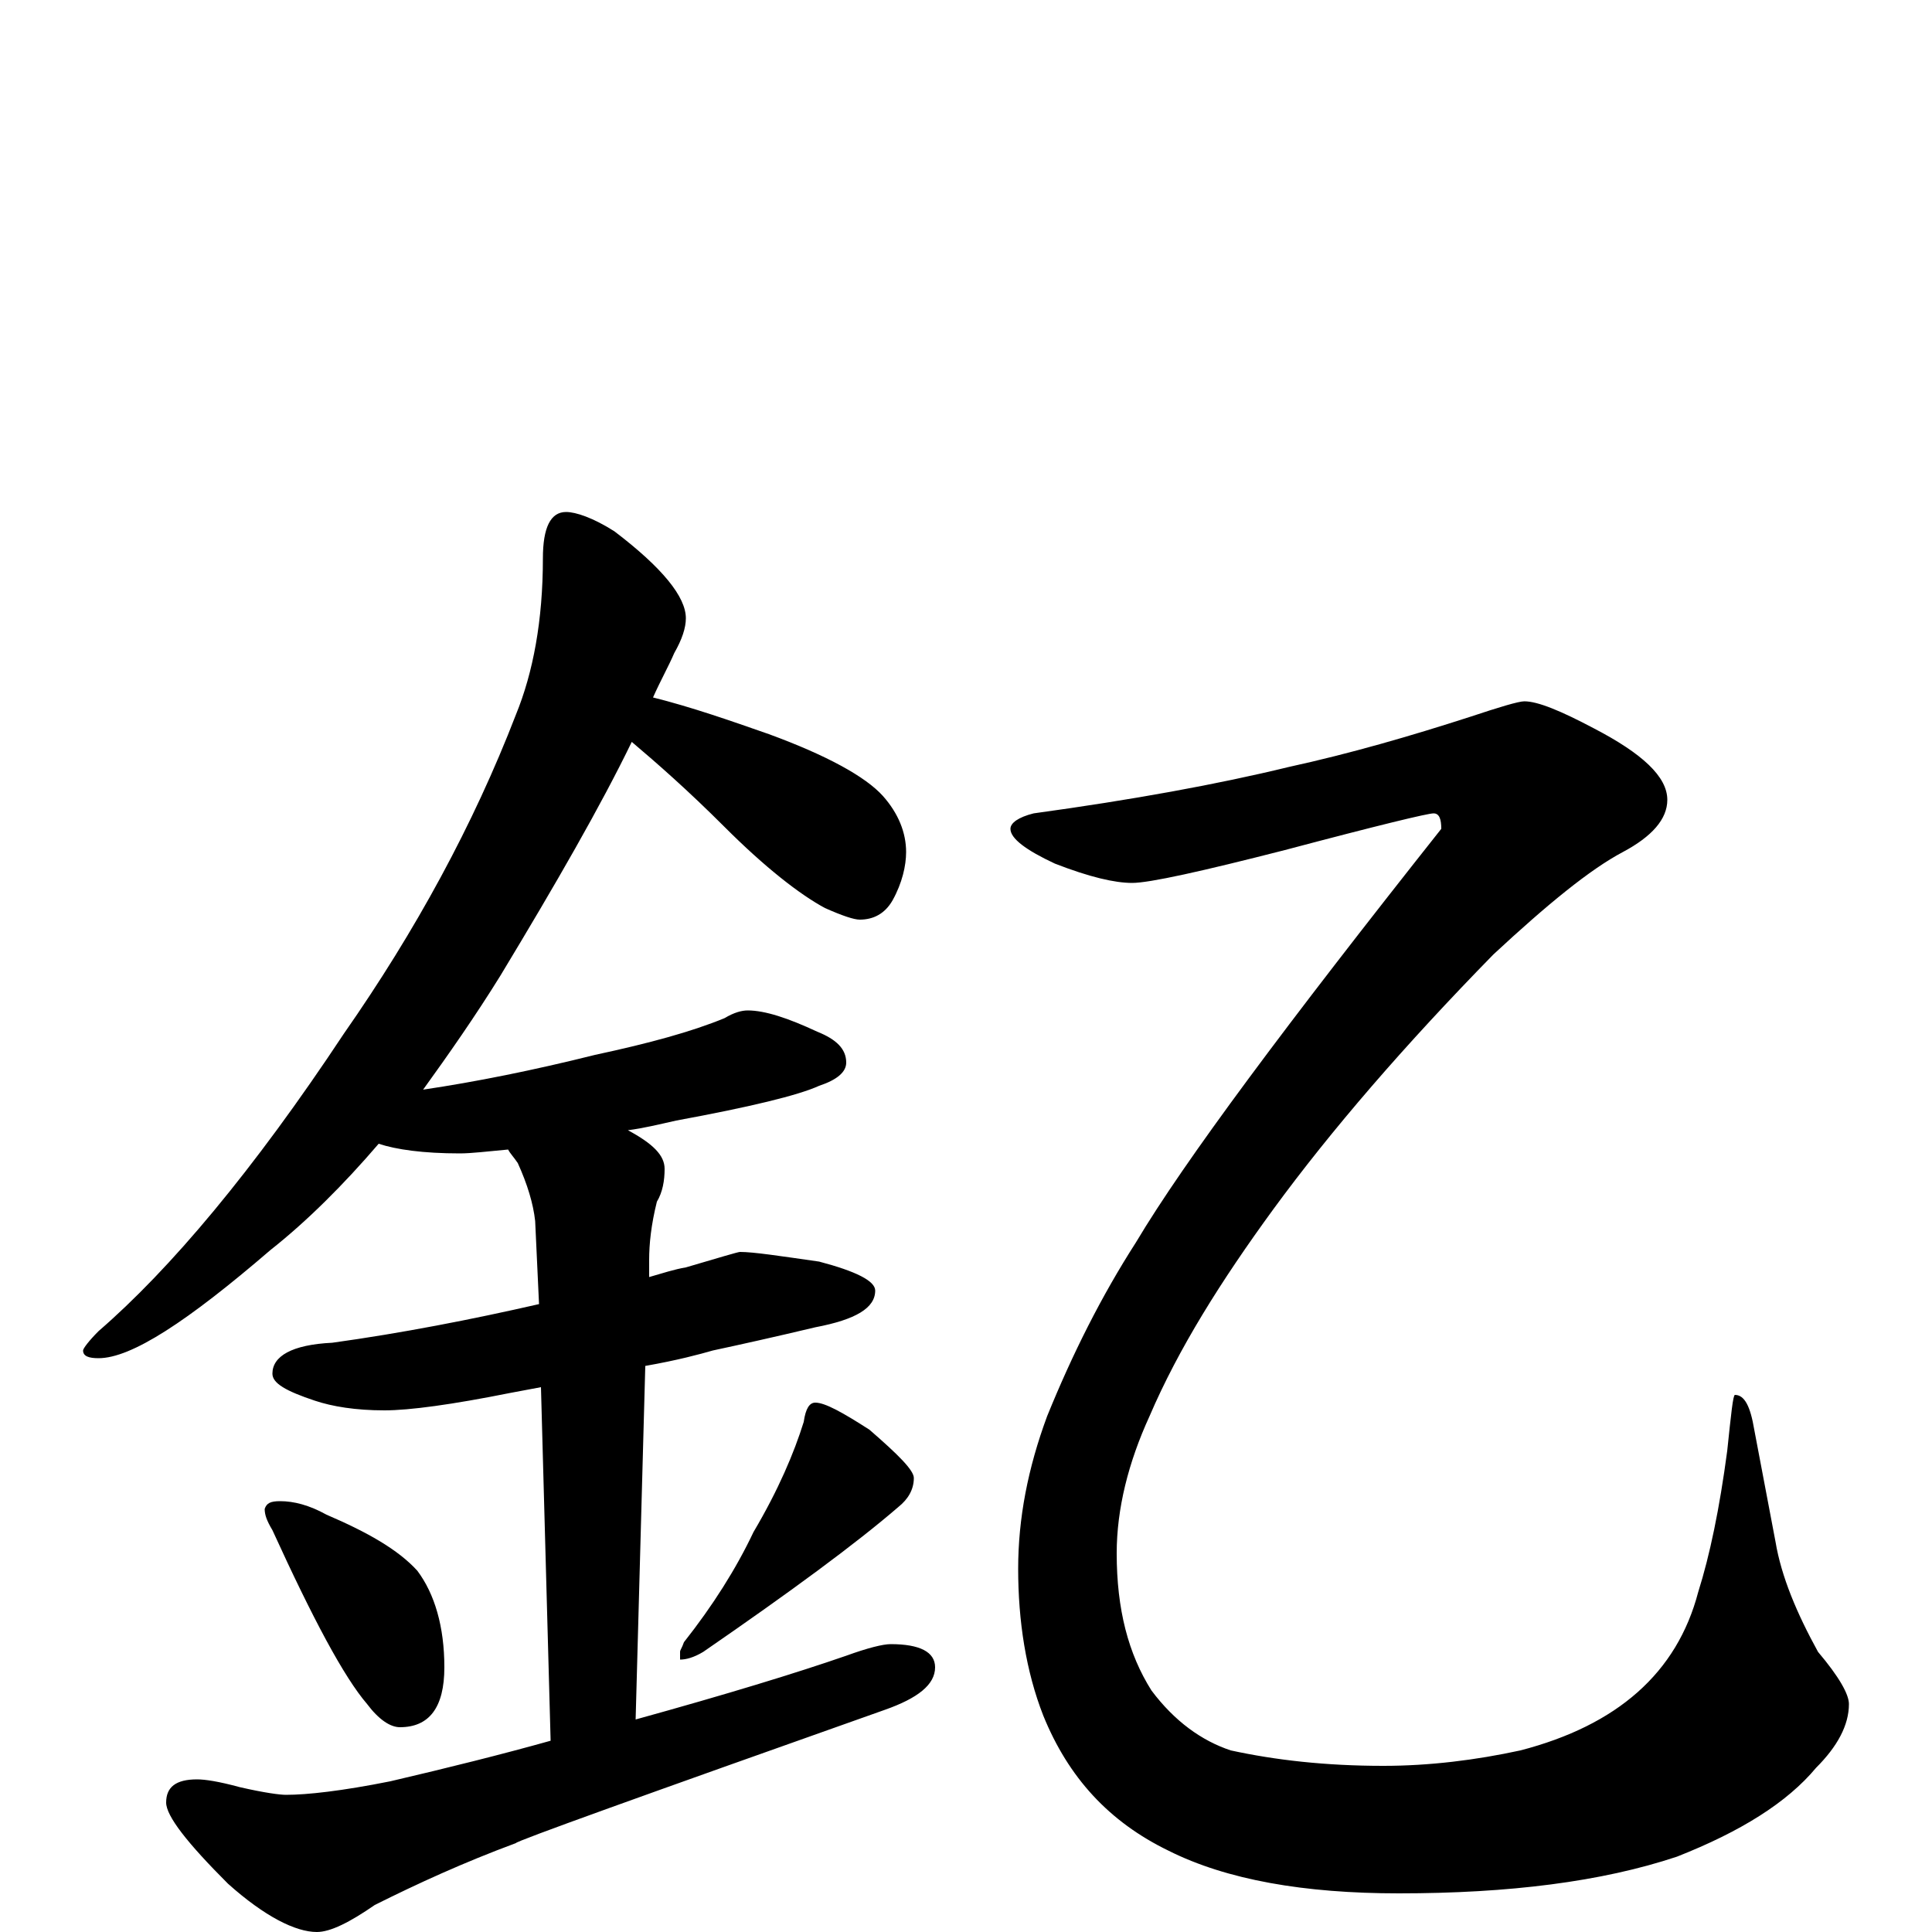 <?xml version="1.0" encoding="utf-8" ?>
<!DOCTYPE svg PUBLIC "-//W3C//DTD SVG 1.1//EN" "http://www.w3.org/Graphics/SVG/1.1/DTD/svg11.dtd">
<svg version="1.1" id="Layer_1" xmlns="http://www.w3.org/2000/svg" xmlns:xlink="http://www.w3.org/1999/xlink" x="0px" y="145px" width="1000px" height="1000px" viewBox="0 0 1000 1000" enable-background="new 0 0 1000 1000" xml:space="preserve">
<g id="Layer_1">
<path id="glyph" transform="matrix(1 0 0 -1 0 1000)" d="M293,735C298,735 307,732 318,725C343,706 355,691 355,680C355,675 353,669 349,662C346,655 342,648 338,639C358,634 378,627 398,620C428,609 448,598 457,588C465,579 469,569 469,559C469,552 467,543 462,534C458,527 452,524 445,524C442,524 436,526 427,530C414,537 396,551 375,572C356,591 340,605 327,616C311,583 288,543 259,495C246,474 232,454 219,436C246,440 276,446 308,454C336,460 358,466 375,473C380,476 384,477 387,477C396,477 408,473 423,466C433,462 438,457 438,450C438,445 433,441 424,438C413,433 388,427 350,420C341,418 333,416 325,415C338,408 344,402 344,395C344,389 343,383 340,378C337,366 336,356 336,348l0,-9C343,341 349,343 355,344C372,349 382,352 383,352C390,352 403,350 424,347C443,342 453,337 453,332C453,323 443,317 422,313C401,308 383,304 369,301C362,299 351,296 334,293l-5,-183C376,123 412,134 438,143C449,147 457,149 461,149C476,149 484,145 484,137C484,128 475,121 458,115C331,70 267,47 267,46C240,36 216,25 194,14C181,5 171,0 164,0C153,0 137,8 118,25C97,46 86,60 86,67C86,75 91,79 102,79C106,79 113,78 124,75C137,72 145,71 148,71C159,71 177,73 202,78C232,85 260,92 285,99l-5,183C275,281 269,280 264,279C234,273 212,270 199,270C184,270 172,272 163,275C148,280 141,284 141,289C141,298 151,304 172,305C208,310 244,317 279,325l-2,43C276,377 273,387 268,398C266,401 264,403 263,405C252,404 244,403 238,403C219,403 205,405 196,408C178,387 159,368 140,353C97,316 68,297 51,297C46,297 43,298 43,301C43,302 46,306 51,311C88,343 131,394 178,465C215,518 245,573 267,630C276,652 281,679 281,711C281,727 285,735 293,735M145,223C152,223 160,221 169,216C190,207 206,198 216,187C225,175 230,158 230,137C230,116 222,106 207,106C202,106 196,110 190,118C178,132 162,162 141,208C138,213 137,216 137,219C138,222 140,223 145,223M422,274C427,274 436,269 450,260C465,247 473,239 473,235C473,229 470,224 465,220C443,201 409,176 364,145C359,142 355,141 352,141l0,4C352,146 353,147 354,150C369,169 381,188 390,207C403,229 411,248 416,264C417,271 419,274 422,274M789,637C796,637 808,632 825,623C850,610 863,598 863,586C863,576 855,567 840,559C823,550 801,532 773,506C727,459 689,415 659,374C632,337 610,302 595,267C584,243 578,219 578,196C578,167 584,144 596,125C608,109 622,99 637,94C660,89 686,86 716,86C740,86 764,89 787,94C837,107 868,134 879,176C885,195 890,219 894,249C896,268 897,278 898,278C903,278 906,272 908,260l11,-58C922,184 930,165 941,145C952,132 957,123 957,118C957,107 951,96 940,85C925,67 901,52 868,39C829,26 781,20 724,20C675,20 635,27 605,42C574,57 553,80 540,112C531,135 527,161 527,188C527,214 532,240 542,267C555,299 570,329 588,357C613,399 666,470 746,571C746,576 745,579 742,579C739,579 714,573 665,560C622,549 595,543 586,543C577,543 564,546 546,553C531,560 523,566 523,571C523,574 527,577 535,579C586,586 630,594 667,603C699,610 730,619 761,629C776,634 786,637 789,637z"/>
</g>
</svg>

